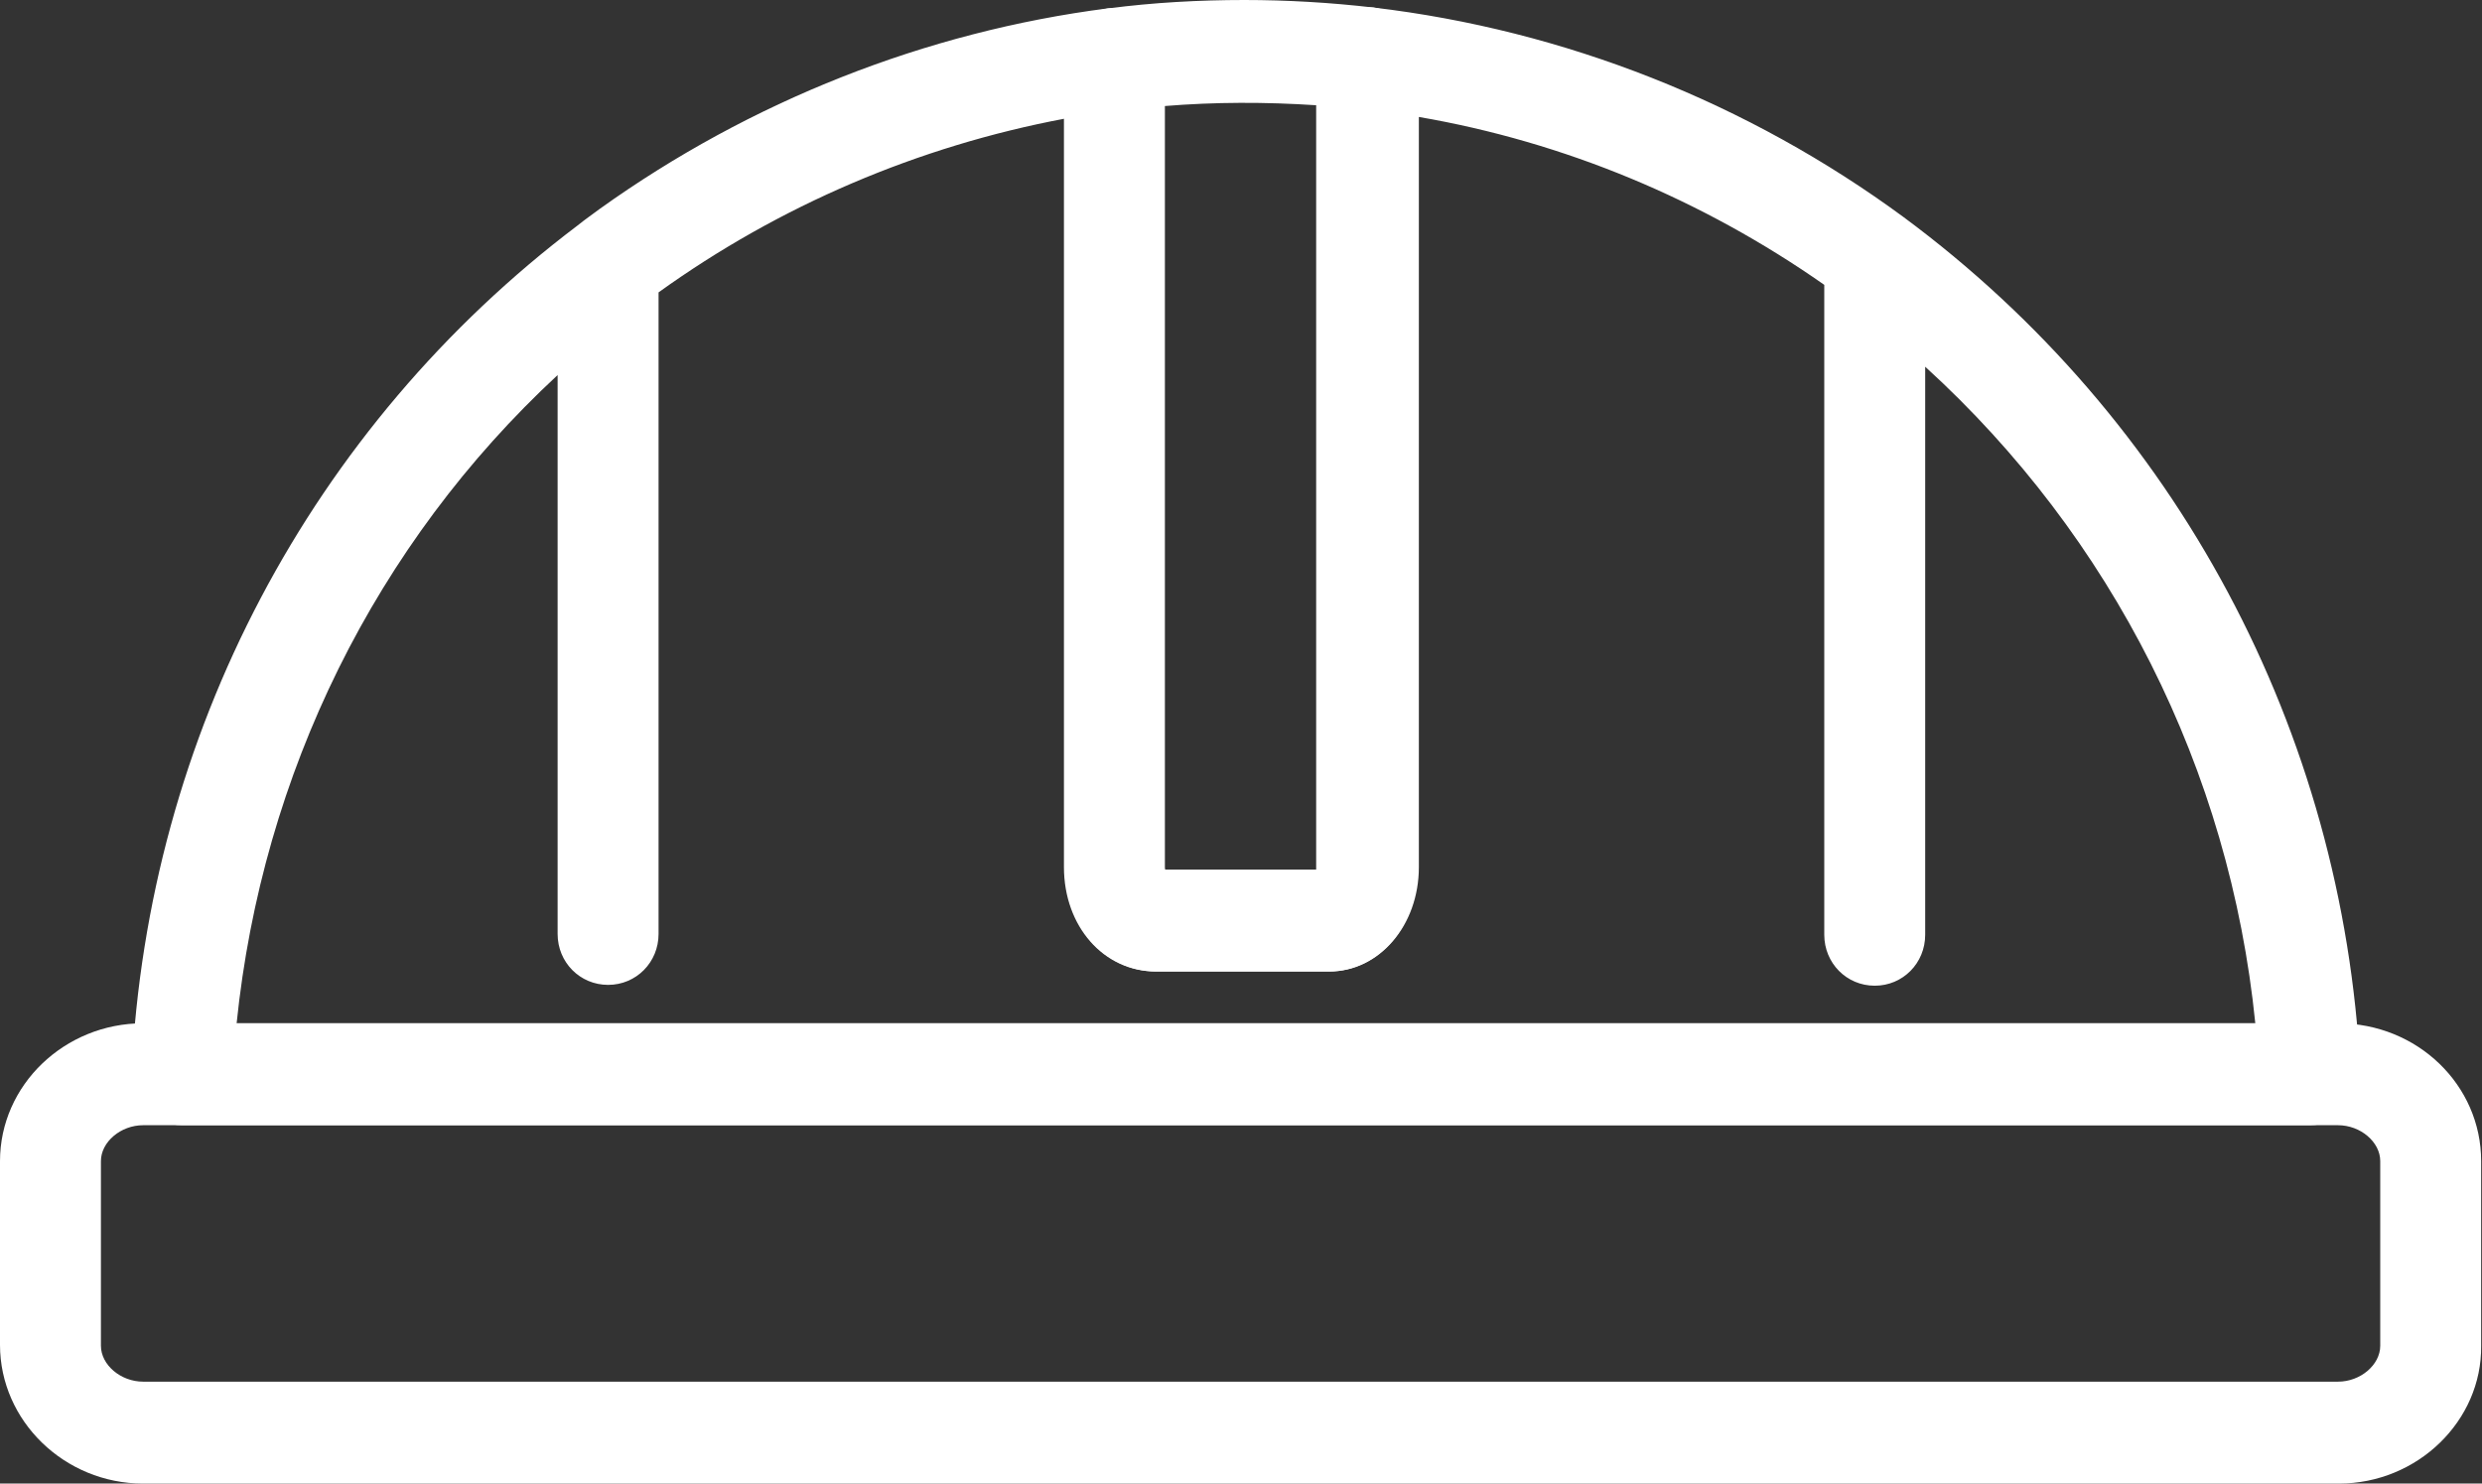 <svg xmlns="http://www.w3.org/2000/svg" width="92" height="55" viewBox="0 0 92 55" fill="none">
  <rect x="0" y="0" width="92" height="55" fill="#333333" stroke="none"/>
  <g clip-path="url(#clip0_78_254)">
    <path d="M86.695 55H5.305C2.392 55 0 52.677 0 49.859V43.046C0 40.228 2.392 37.936 5.305 37.936H86.664C89.608 37.936 91.969 40.228 91.969 43.046V49.89C92 52.677 89.608 55 86.695 55ZM5.305 41.715C4.477 41.715 3.741 42.334 3.741 43.046V49.89C3.741 50.602 4.477 51.222 5.305 51.222H86.664C87.492 51.222 88.228 50.602 88.228 49.89V43.046C88.228 42.334 87.492 41.715 86.664 41.715H5.305Z" fill="white"/>
    <path d="M49.251 36.016H42.841C40.909 36.016 39.437 34.344 39.437 32.145V2.199C39.437 1.239 40.143 0.434 41.093 0.31C42.749 0.093 44.467 0 46.123 0C47.687 0 49.312 0.093 50.907 0.279C51.857 0.403 52.563 1.208 52.563 2.168V32.145C52.563 34.313 51.121 36.016 49.251 36.016ZM43.179 32.238H48.791C48.791 32.207 48.791 32.176 48.791 32.145V3.902C46.889 3.778 45.049 3.778 43.148 3.933V32.176C43.179 32.176 43.179 32.207 43.179 32.238Z" fill="white"/>
    <path d="M85.621 41.715H6.747C6.225 41.715 5.735 41.498 5.397 41.126C5.029 40.755 4.845 40.228 4.876 39.733C5.489 27.252 11.531 15.825 21.405 8.362C21.712 8.114 21.988 7.928 22.233 7.742C27.815 3.747 34.316 1.177 41.063 0.31C41.584 0.248 42.136 0.403 42.535 0.774C42.933 1.146 43.179 1.641 43.179 2.199V32.145C43.179 32.176 43.179 32.207 43.179 32.238H48.791C48.791 32.207 48.791 32.176 48.791 32.145V2.168C48.791 1.641 49.005 1.115 49.435 0.743C49.833 0.372 50.355 0.217 50.907 0.279C57.991 1.115 64.799 3.809 70.564 8.052C80.684 15.546 86.848 27.098 87.492 39.702C87.523 40.228 87.339 40.724 86.971 41.095C86.633 41.498 86.143 41.715 85.621 41.715ZM8.771 37.936H83.597C82.647 28.522 78.292 19.913 71.361 13.595V34.654C71.361 35.707 70.533 36.543 69.491 36.543C68.448 36.543 67.62 35.707 67.62 34.654V10.56C63.112 7.402 57.991 5.265 52.593 4.336V32.145C52.593 34.313 51.121 36.016 49.281 36.016H42.872C40.94 36.016 39.468 34.344 39.468 32.145V4.398C34.04 5.42 28.888 7.618 24.411 10.839V34.623C24.411 35.676 23.583 36.512 22.54 36.512C21.497 36.512 20.669 35.676 20.669 34.623V13.905C13.923 20.16 9.721 28.677 8.771 37.936Z" fill="white"/>
  </g>
  <defs>
    <clipPath id="clip0_78_254">
      <rect width="92" height="55" fill="white"/>
    </clipPath>
  </defs>
</svg>